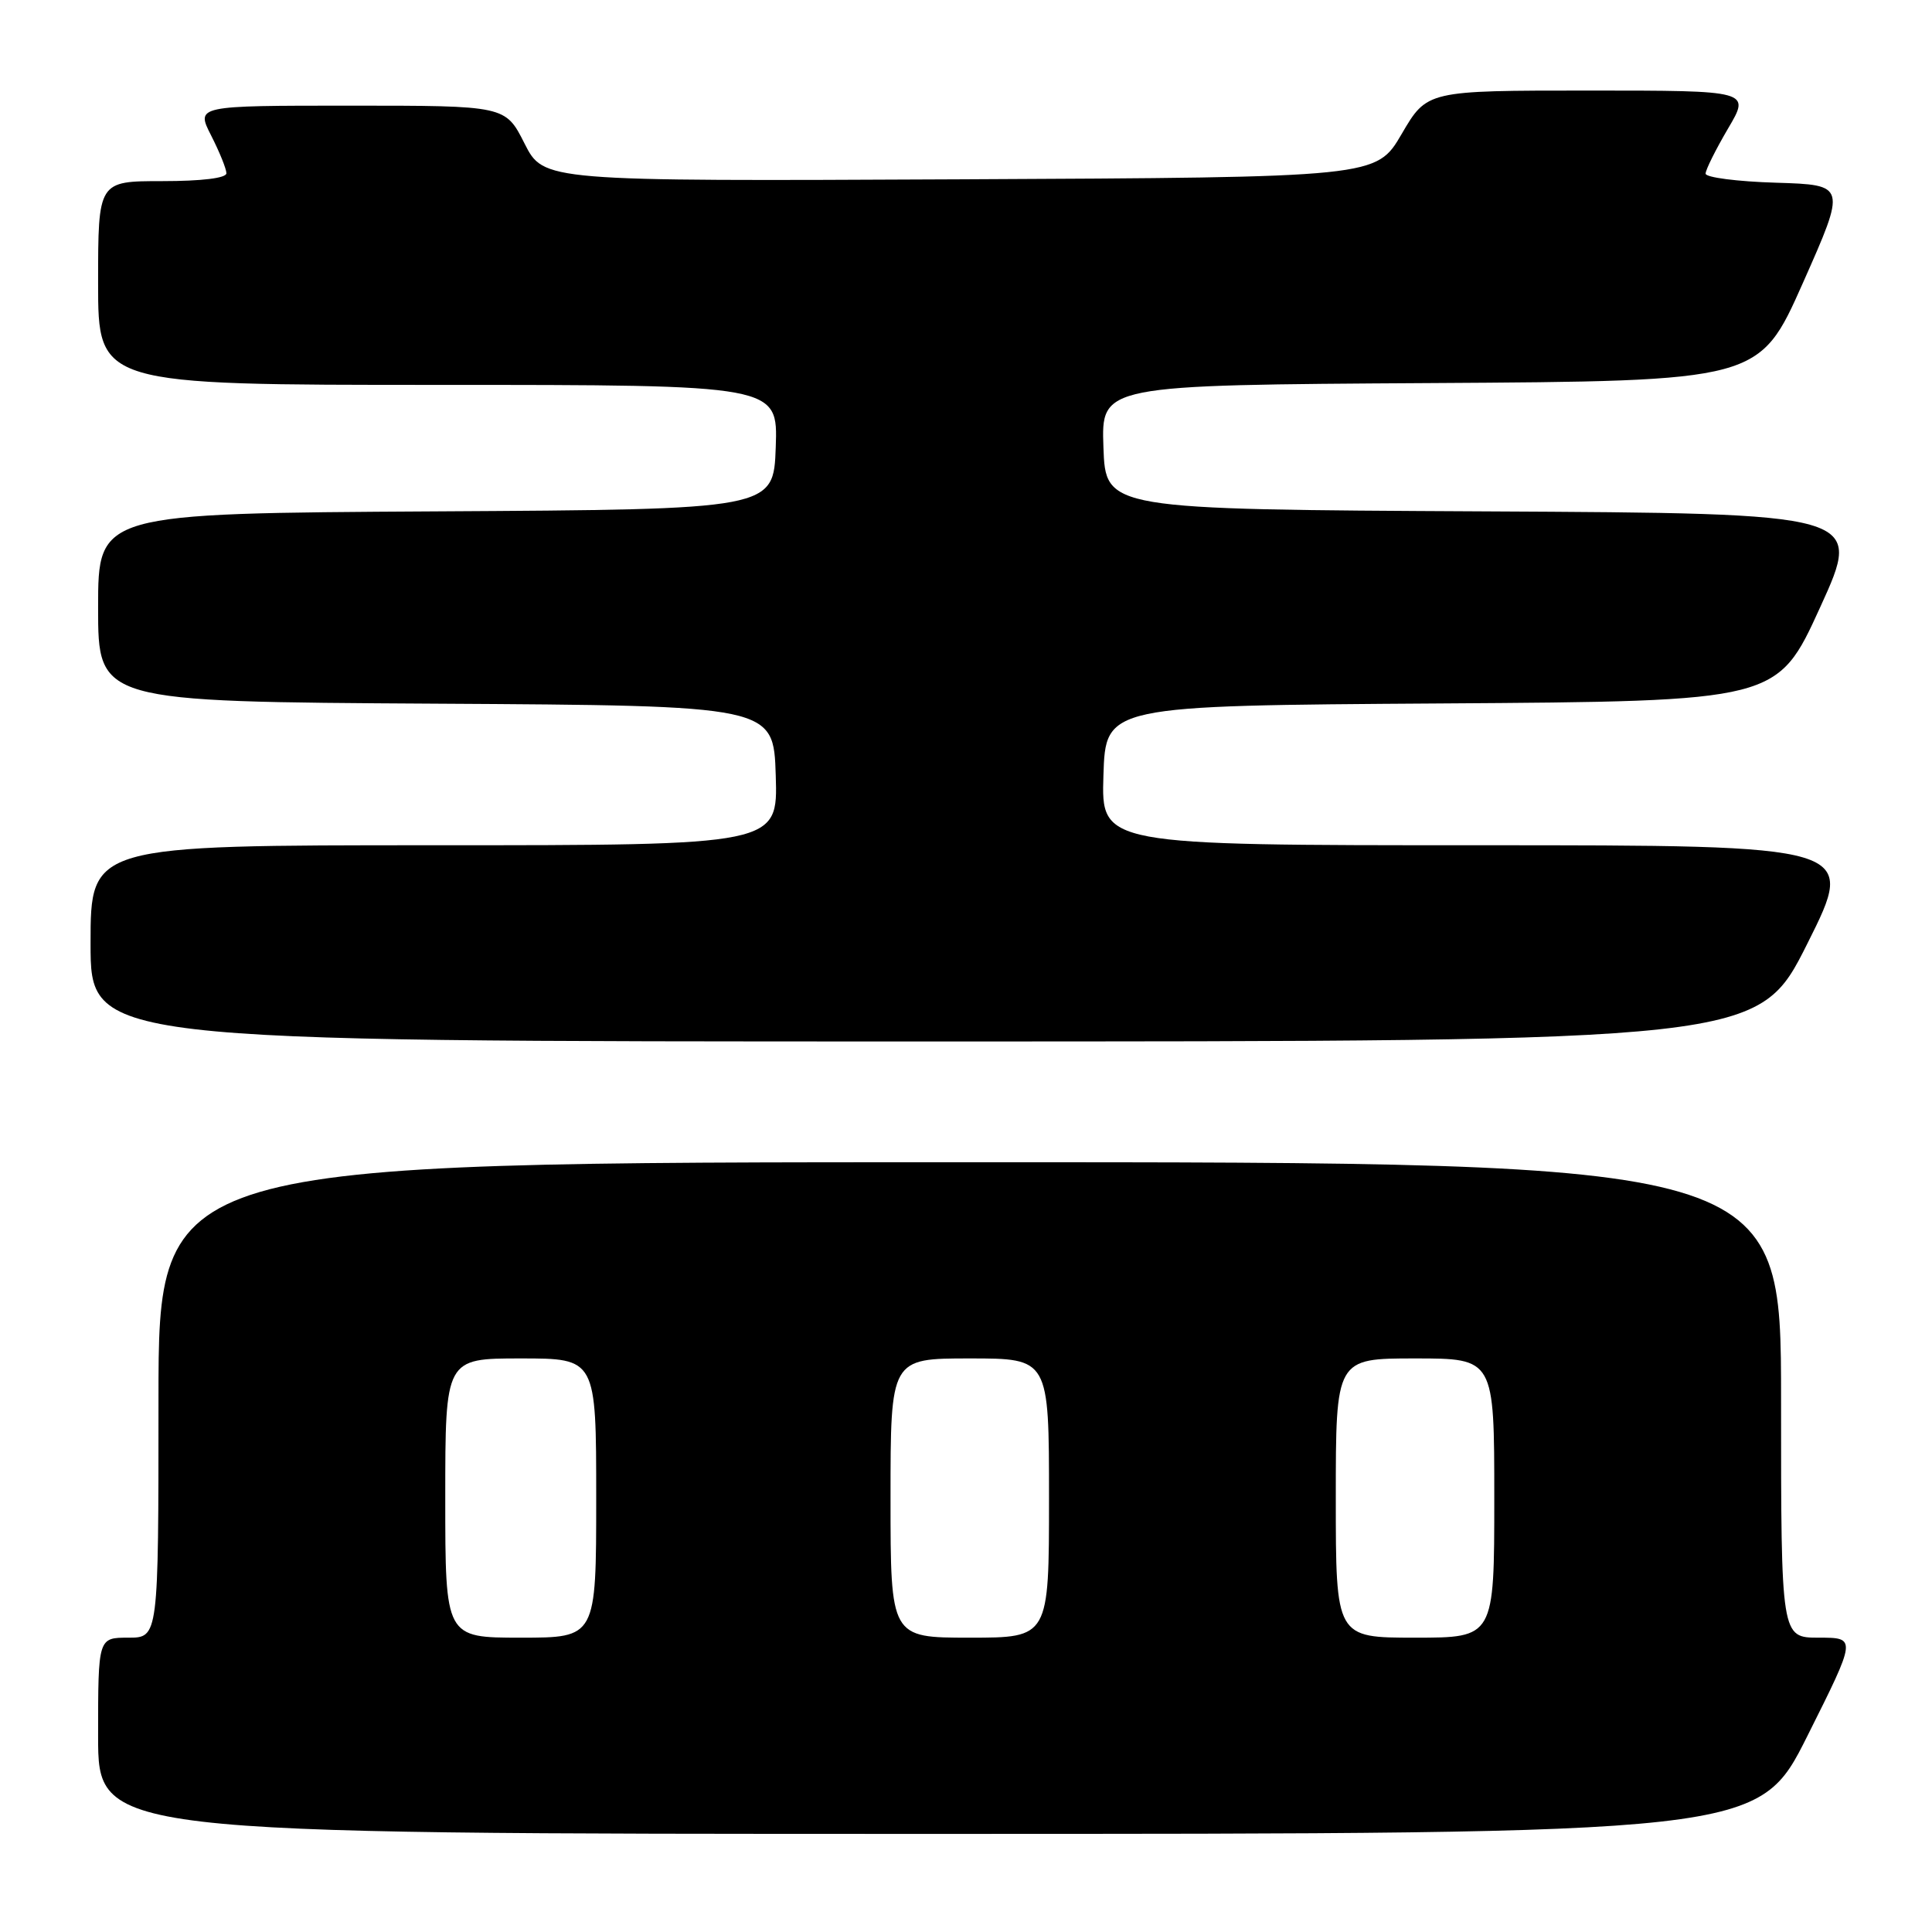 <?xml version="1.0" encoding="UTF-8" standalone="no"?>
<!DOCTYPE svg PUBLIC "-//W3C//DTD SVG 1.1//EN" "http://www.w3.org/Graphics/SVG/1.1/DTD/svg11.dtd" >
<svg xmlns="http://www.w3.org/2000/svg" xmlns:xlink="http://www.w3.org/1999/xlink" version="1.1" viewBox="0 0 256 256">
 <g >
 <path fill="currentColor"
d=" M 239.50 230.00 C 246.01 217.00 246.01 217.00 241.01 217.00 C 236.00 217.00 236.00 217.00 236.00 185.50 C 236.00 154.00 236.00 154.00 128.50 154.00 C 21.00 154.00 21.00 154.00 21.00 185.50 C 21.00 217.00 21.00 217.00 17.00 217.00 C 13.00 217.00 13.00 217.00 13.00 230.00 C 13.00 243.00 13.00 243.00 122.99 243.00 C 232.99 243.00 232.99 243.00 239.50 230.00 Z  M 239.50 125.00 C 246.01 112.00 246.01 112.00 195.97 112.00 C 145.92 112.00 145.92 112.00 146.21 102.75 C 146.50 93.50 146.50 93.50 191.00 93.21 C 235.50 92.92 235.50 92.92 241.18 80.47 C 246.86 68.02 246.86 68.02 196.68 67.76 C 146.50 67.50 146.50 67.50 146.21 59.26 C 145.92 51.02 145.92 51.02 189.52 50.76 C 233.11 50.50 233.11 50.50 238.89 37.50 C 244.66 24.50 244.66 24.50 235.33 24.21 C 230.20 24.06 226.00 23.51 226.00 23.01 C 226.00 22.50 227.34 19.82 228.97 17.04 C 231.95 12.00 231.95 12.00 210.52 12.00 C 189.09 12.00 189.09 12.00 185.73 17.75 C 182.37 23.50 182.37 23.50 127.21 23.76 C 72.04 24.02 72.04 24.02 69.50 19.01 C 66.97 14.00 66.97 14.00 46.46 14.00 C 25.96 14.00 25.96 14.00 27.98 17.96 C 29.09 20.14 30.00 22.39 30.00 22.96 C 30.00 23.60 26.72 24.00 21.50 24.00 C 13.00 24.00 13.00 24.00 13.00 37.50 C 13.00 51.00 13.00 51.00 58.04 51.00 C 103.08 51.00 103.08 51.00 102.79 59.25 C 102.50 67.50 102.50 67.50 57.75 67.76 C 13.00 68.02 13.00 68.02 13.00 80.50 C 13.00 92.98 13.00 92.98 57.75 93.24 C 102.50 93.50 102.50 93.50 102.79 102.75 C 103.08 112.00 103.08 112.00 57.54 112.00 C 12.00 112.00 12.00 112.00 12.00 125.00 C 12.00 138.00 12.00 138.00 122.49 138.00 C 232.99 138.00 232.99 138.00 239.50 125.00 Z  M 59.00 198.50 C 59.00 180.00 59.00 180.00 69.00 180.00 C 79.00 180.00 79.00 180.00 79.00 198.50 C 79.00 217.00 79.00 217.00 69.00 217.00 C 59.00 217.00 59.00 217.00 59.00 198.50 Z  M 118.00 198.50 C 118.00 180.00 118.00 180.00 128.50 180.00 C 139.00 180.00 139.00 180.00 139.00 198.50 C 139.00 217.00 139.00 217.00 128.50 217.00 C 118.00 217.00 118.00 217.00 118.00 198.50 Z  M 177.00 198.50 C 177.00 180.00 177.00 180.00 187.50 180.00 C 198.00 180.00 198.00 180.00 198.00 198.50 C 198.00 217.00 198.00 217.00 187.50 217.00 C 177.00 217.00 177.00 217.00 177.00 198.50 Z "/>
</g>
</svg>